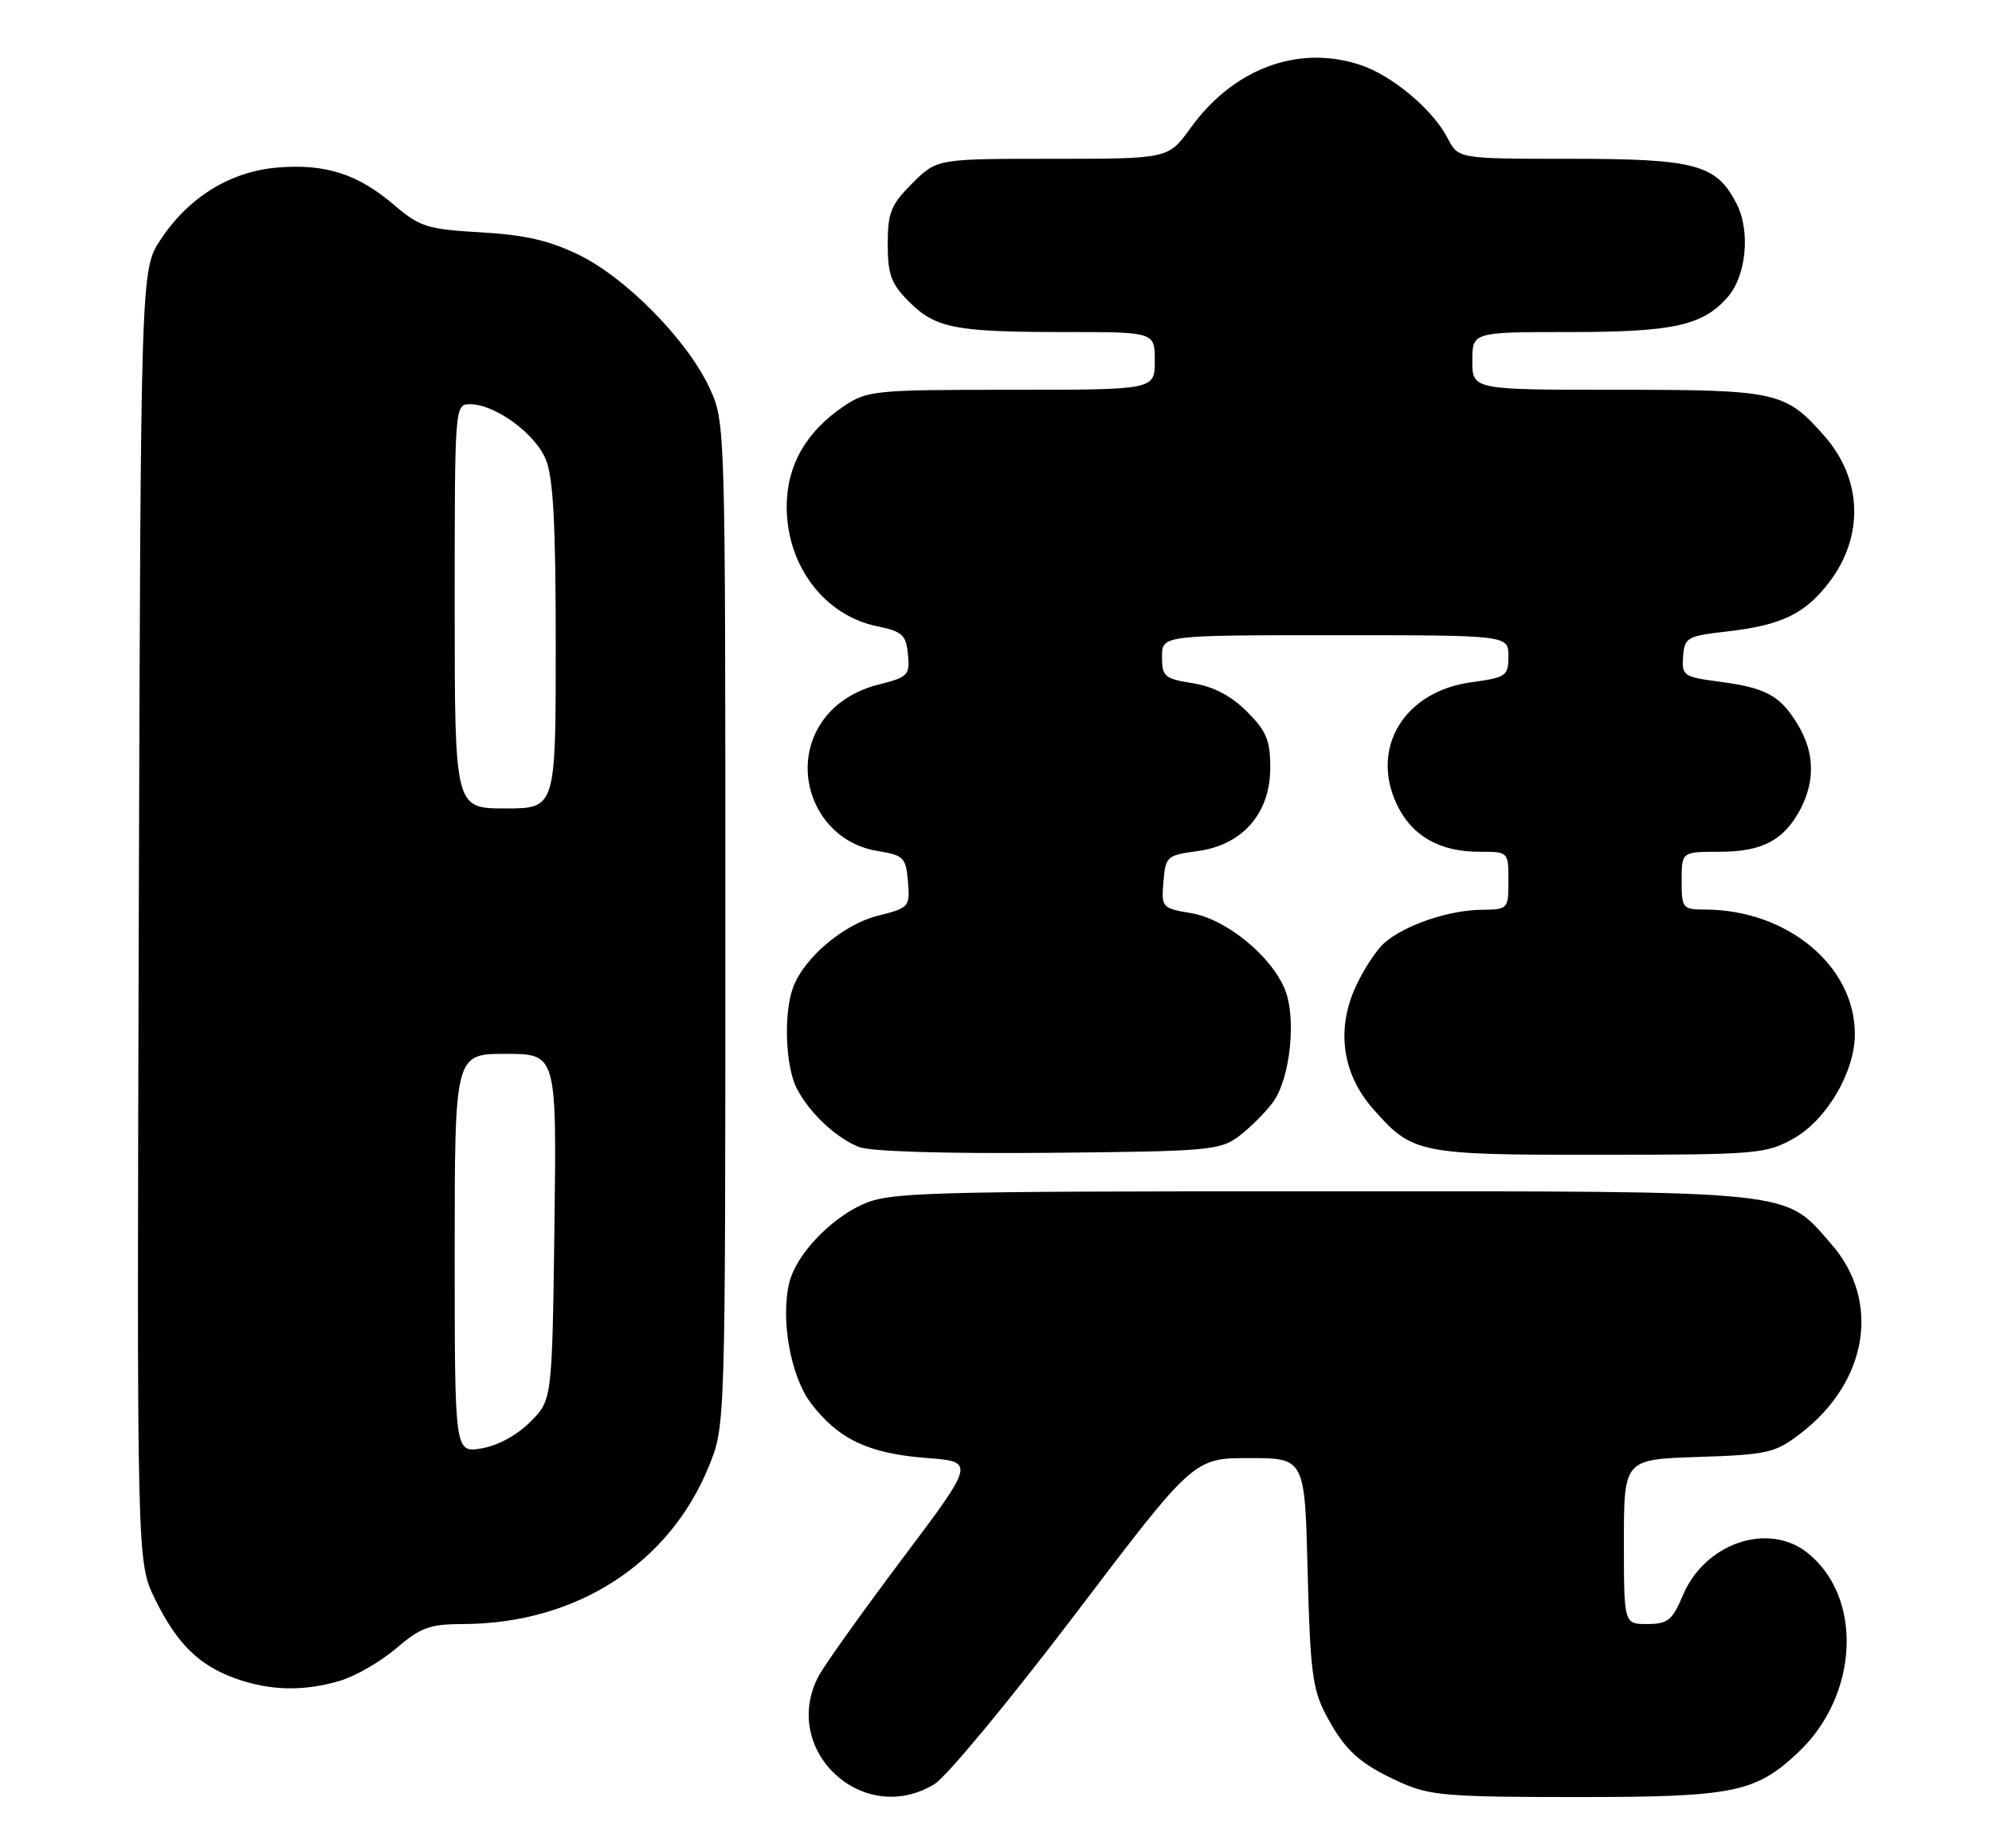 <?xml version="1.0" encoding="UTF-8" standalone="no"?>
<!DOCTYPE svg PUBLIC "-//W3C//DTD SVG 1.1//EN" "http://www.w3.org/Graphics/SVG/1.1/DTD/svg11.dtd" >
<svg xmlns="http://www.w3.org/2000/svg" xmlns:xlink="http://www.w3.org/1999/xlink" version="1.1" viewBox="0 0 276 256">
 <g >
 <path fill="currentColor"
d=" M 129.50 247.15 C 131.15 246.14 139.90 235.57 148.95 223.66 C 165.39 202.00 165.39 202.00 173.09 202.00 C 180.79 202.00 180.79 202.00 181.18 217.75 C 181.52 231.35 181.86 234.05 183.68 237.50 C 186.31 242.49 188.35 244.35 194.02 246.92 C 198.05 248.75 200.53 248.96 218.50 248.96 C 240.22 248.96 243.23 248.35 249.15 242.77 C 257.57 234.85 258.17 221.22 250.39 215.09 C 244.93 210.80 236.19 213.81 233.16 221.03 C 231.71 224.47 231.08 224.98 228.25 224.99 C 225.00 225.00 225.00 225.00 225.00 213.59 C 225.00 202.18 225.00 202.18 235.33 201.84 C 244.90 201.53 245.94 201.29 249.42 198.63 C 258.82 191.46 260.65 180.23 253.71 172.32 C 247.09 164.78 249.66 165.04 183.00 165.04 C 127.41 165.04 123.23 165.16 119.46 166.88 C 114.95 168.93 110.32 173.86 109.38 177.62 C 108.11 182.70 109.53 190.70 112.38 194.43 C 116.16 199.38 120.36 201.37 128.32 201.98 C 135.13 202.50 135.13 202.50 124.98 216.00 C 119.40 223.43 114.20 230.72 113.42 232.20 C 108.03 242.47 119.60 253.23 129.50 247.15 Z  M 47.14 232.84 C 49.27 232.20 52.77 230.18 54.92 228.34 C 58.28 225.46 59.56 225.00 64.16 224.99 C 79.83 224.95 92.75 216.65 98.24 203.08 C 100.50 197.50 100.50 197.50 100.50 128.00 C 100.50 58.56 100.50 58.50 98.31 53.75 C 95.27 47.17 86.80 38.54 80.25 35.33 C 76.13 33.32 72.76 32.54 66.64 32.19 C 59.19 31.76 58.17 31.44 54.60 28.39 C 49.59 24.11 45.09 22.66 38.45 23.21 C 31.92 23.75 26.14 27.31 22.26 33.19 C 19.50 37.35 19.50 37.35 19.23 126.87 C 18.96 216.39 18.96 216.39 21.46 221.50 C 24.49 227.69 27.56 230.73 32.66 232.54 C 37.44 234.25 42.12 234.34 47.14 232.84 Z  M 171.62 157.44 C 173.13 156.30 175.25 154.20 176.33 152.76 C 178.77 149.49 179.67 141.04 178.01 137.02 C 176.08 132.38 169.86 127.32 165.06 126.51 C 160.98 125.82 160.90 125.73 161.20 122.15 C 161.49 118.65 161.68 118.48 165.91 117.91 C 172.15 117.08 176.00 112.68 176.00 106.38 C 176.00 102.54 175.47 101.28 172.75 98.56 C 170.55 96.37 168.12 95.11 165.25 94.65 C 161.35 94.03 161.00 93.73 161.00 90.99 C 161.00 88.00 161.00 88.00 185.00 88.00 C 209.00 88.00 209.00 88.00 209.00 90.91 C 209.00 93.65 208.71 93.85 203.80 94.53 C 194.56 95.80 189.82 103.61 193.54 111.45 C 195.61 115.80 199.44 118.00 204.95 118.00 C 209.00 118.00 209.00 118.00 209.00 122.00 C 209.00 125.95 208.95 126.00 205.25 126.04 C 200.66 126.10 194.58 128.18 191.79 130.65 C 190.65 131.67 188.83 134.46 187.76 136.86 C 185.13 142.74 186.02 148.82 190.22 153.59 C 195.70 159.84 196.50 160.00 221.70 159.98 C 243.43 159.97 244.69 159.86 248.50 157.73 C 253.09 155.16 257.00 148.50 257.00 143.25 C 257.00 133.81 247.63 126.03 236.25 126.01 C 233.13 126.00 233.00 125.85 233.00 122.00 C 233.00 118.00 233.00 118.00 238.28 118.00 C 244.21 118.00 247.24 116.38 249.51 111.99 C 251.53 108.07 251.38 104.13 249.05 100.31 C 246.62 96.34 244.70 95.29 238.17 94.43 C 233.26 93.78 233.00 93.60 233.20 90.94 C 233.40 88.30 233.74 88.11 239.46 87.46 C 246.84 86.61 250.12 85.02 253.44 80.67 C 258.29 74.31 258.04 66.39 252.80 60.43 C 247.38 54.25 246.25 54.00 224.05 54.00 C 204.00 54.00 204.00 54.00 204.00 50.00 C 204.00 46.00 204.00 46.00 217.53 46.00 C 231.80 46.00 235.87 45.11 239.33 41.22 C 241.97 38.25 242.57 32.01 240.59 28.18 C 237.80 22.77 234.93 22.00 217.58 22.00 C 202.05 22.00 202.05 22.00 200.58 19.15 C 198.53 15.18 192.88 10.44 188.47 8.99 C 179.86 6.15 170.90 9.49 164.94 17.75 C 161.88 22.00 161.88 22.00 145.84 22.00 C 129.80 22.00 129.80 22.00 126.40 25.40 C 123.44 28.36 123.00 29.44 123.00 33.82 C 123.00 38.05 123.47 39.31 125.94 41.79 C 129.64 45.48 132.30 46.00 147.63 46.00 C 160.00 46.00 160.00 46.00 160.00 50.00 C 160.00 54.00 160.00 54.00 140.15 54.00 C 121.15 54.00 120.15 54.10 116.92 56.27 C 111.66 59.82 109.00 64.50 109.00 70.20 C 109.00 78.36 114.21 85.25 121.52 86.76 C 125.02 87.48 125.54 87.95 125.80 90.66 C 126.09 93.54 125.83 93.81 121.65 94.86 C 118.80 95.58 116.26 97.09 114.60 99.07 C 108.86 105.88 112.78 116.47 121.56 117.89 C 125.22 118.48 125.52 118.78 125.80 122.13 C 126.10 125.64 125.98 125.77 121.64 126.86 C 116.90 128.05 111.48 132.62 109.91 136.73 C 108.55 140.31 108.81 147.73 110.40 150.80 C 112.17 154.20 115.76 157.58 119.00 158.90 C 120.52 159.52 130.82 159.84 145.18 159.71 C 167.35 159.51 169.03 159.37 171.62 157.44 Z  M 63.00 173.63 C 63.00 146.00 63.00 146.00 70.07 146.00 C 77.13 146.00 77.13 146.00 76.82 169.98 C 76.50 193.97 76.50 193.97 73.45 197.01 C 71.62 198.84 68.92 200.30 66.70 200.66 C 63.00 201.26 63.00 201.26 63.00 173.63 Z  M 63.00 84.00 C 63.00 56.09 63.01 56.00 65.13 56.00 C 68.57 56.00 74.12 60.03 75.61 63.62 C 76.66 66.11 77.00 72.53 77.00 89.47 C 77.00 112.00 77.00 112.00 70.00 112.00 C 63.00 112.00 63.00 112.00 63.00 84.00 Z "/>
</g>
</svg>